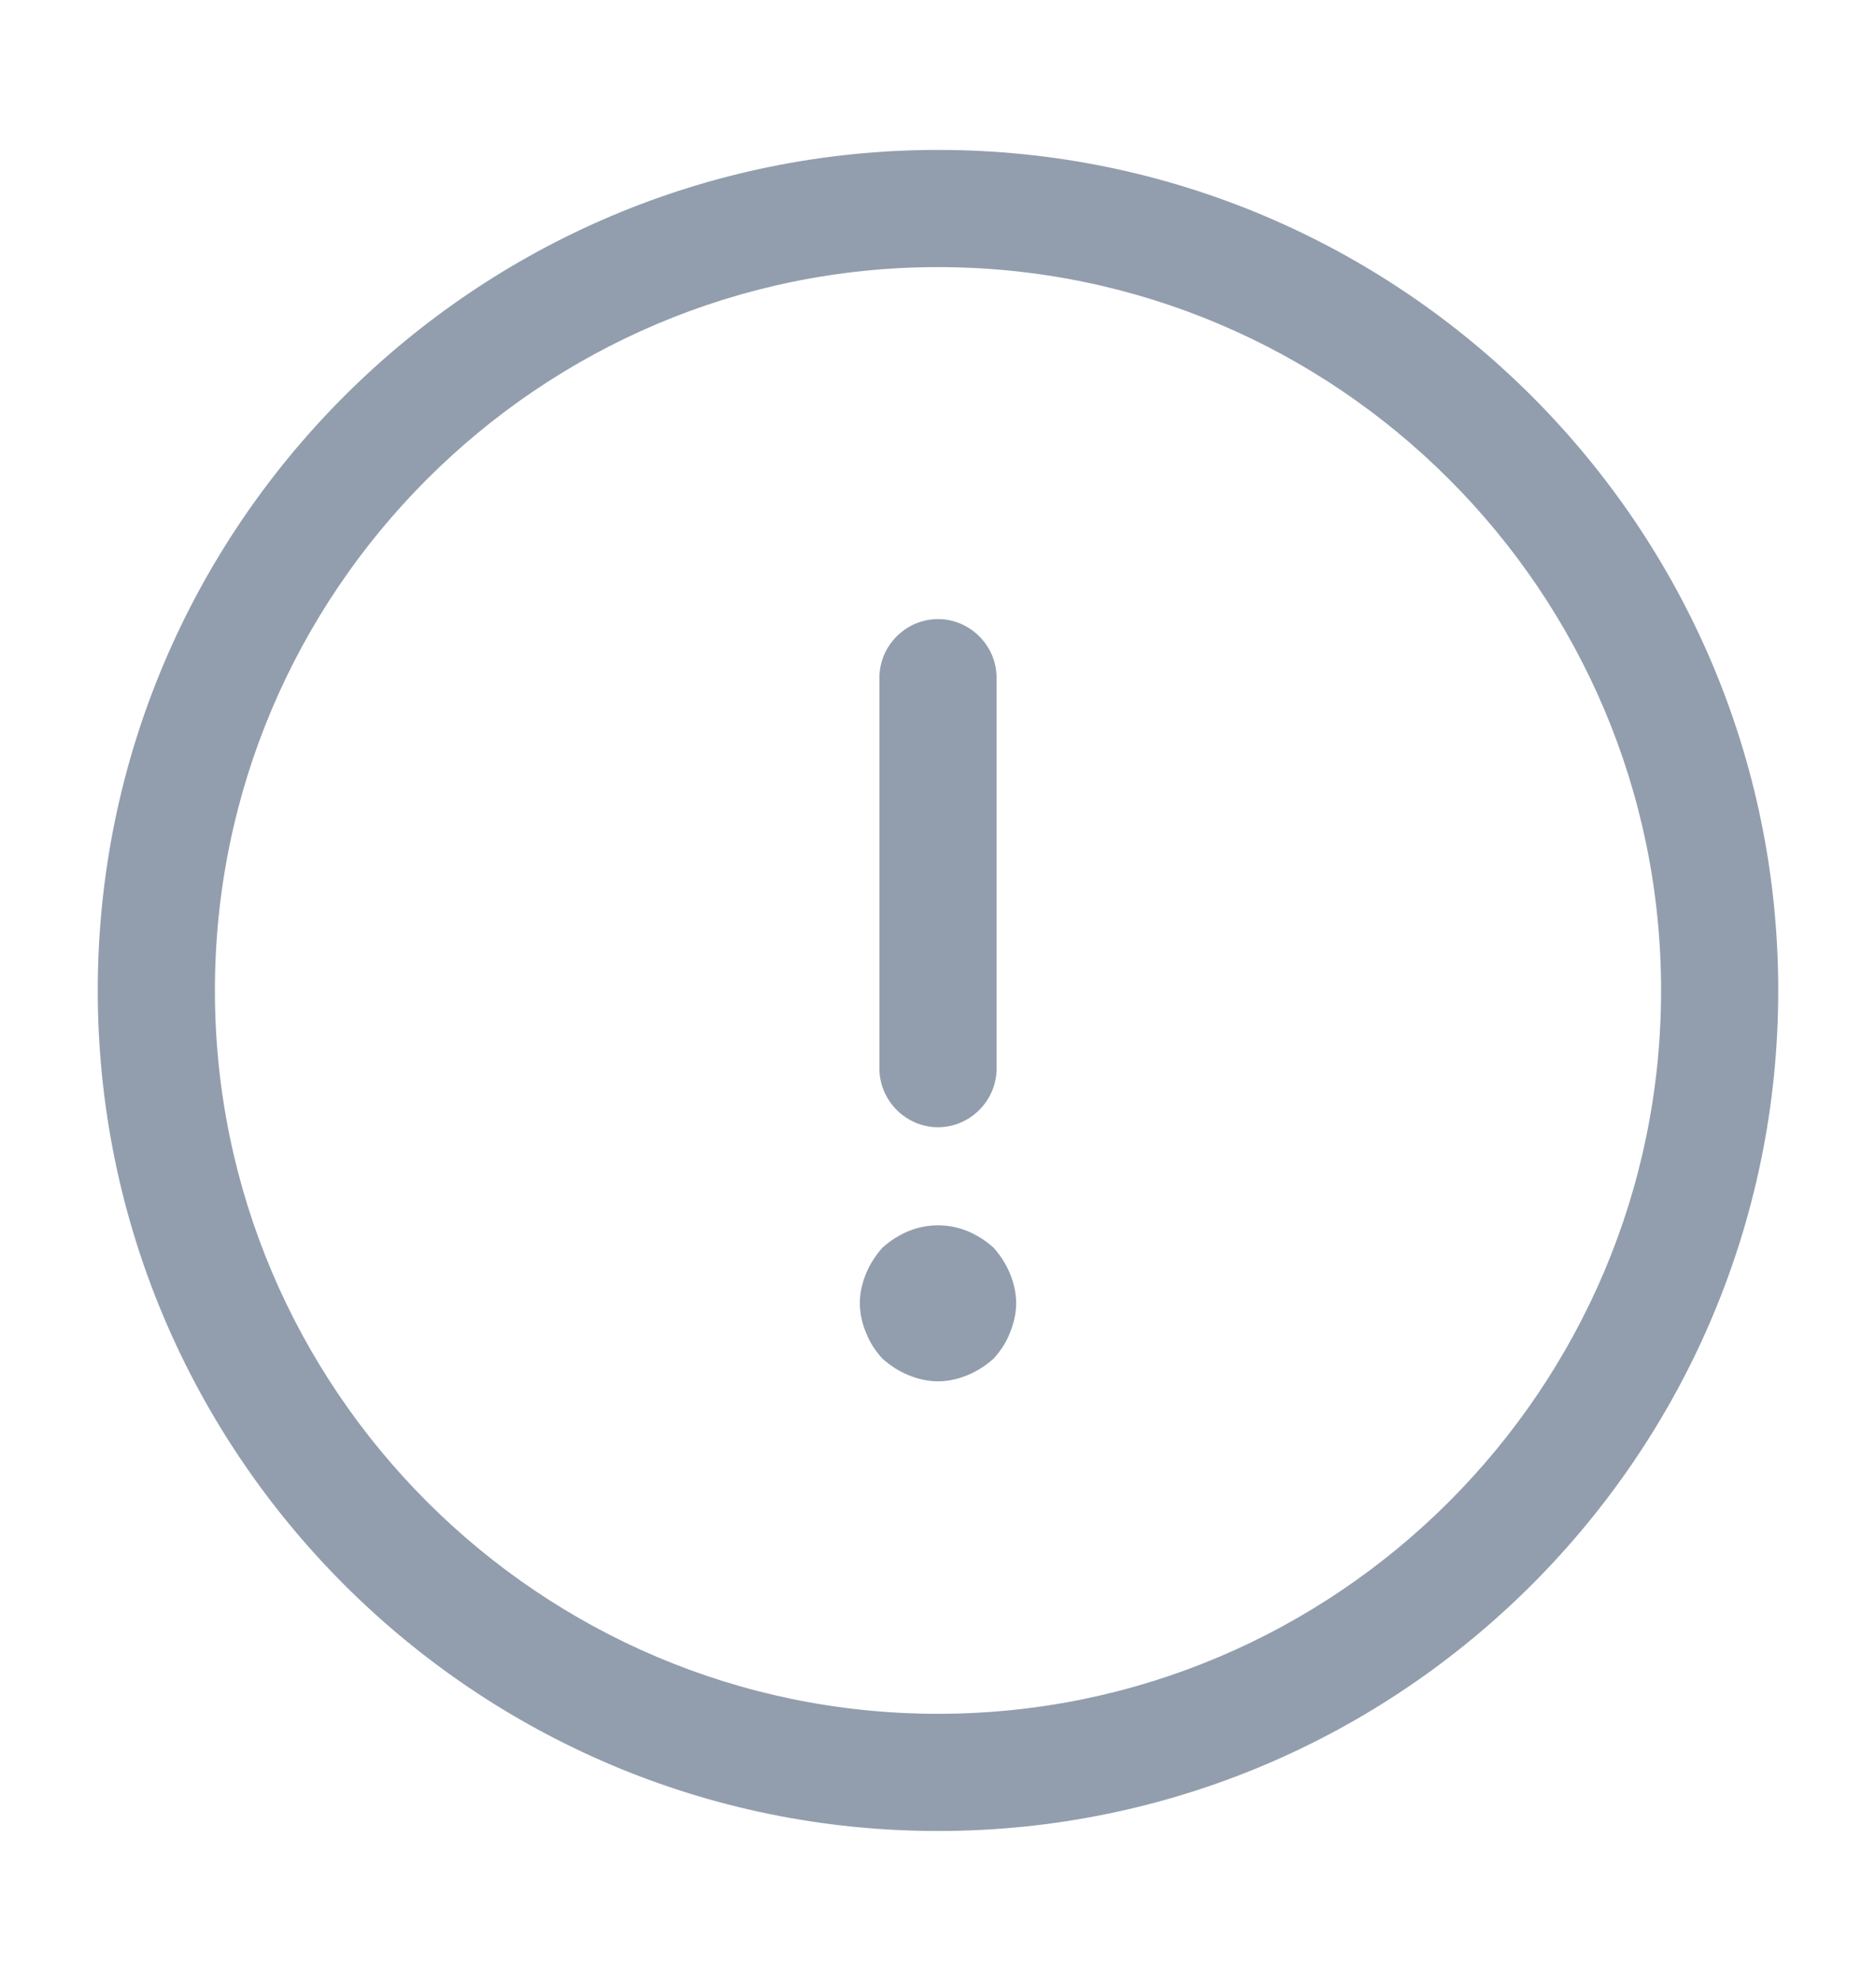 <svg width="18" height="19" viewBox="0 0 18 19" fill="none" xmlns="http://www.w3.org/2000/svg">
<path d="M9 17.562C4.553 17.562 0.938 13.947 0.938 9.5C0.938 5.053 4.553 1.438 9 1.438C13.447 1.438 17.062 5.053 17.062 9.5C17.062 13.947 13.447 17.562 9 17.562ZM9 2.562C5.175 2.562 2.062 5.675 2.062 9.5C2.062 13.325 5.175 16.438 9 16.438C12.825 16.438 15.938 13.325 15.938 9.5C15.938 5.675 12.825 2.562 9 2.562Z" fill="#929EAE"/>
<path d="M9 10.812C8.693 10.812 8.438 10.557 8.438 10.25V6.5C8.438 6.192 8.693 5.938 9 5.938C9.307 5.938 9.562 6.192 9.562 6.5V10.25C9.562 10.557 9.307 10.812 9 10.812ZM9 13.249C8.902 13.249 8.805 13.227 8.715 13.189C8.625 13.152 8.543 13.099 8.467 13.032C8.4 12.957 8.348 12.882 8.31 12.784C8.271 12.694 8.251 12.597 8.25 12.499C8.25 12.402 8.273 12.304 8.31 12.214C8.348 12.124 8.4 12.042 8.467 11.967C8.543 11.899 8.625 11.847 8.715 11.809C8.898 11.734 9.102 11.734 9.285 11.809C9.375 11.847 9.457 11.899 9.533 11.967C9.6 12.042 9.652 12.124 9.69 12.214C9.727 12.304 9.75 12.402 9.75 12.499C9.75 12.597 9.727 12.694 9.69 12.784C9.652 12.882 9.6 12.957 9.533 13.032C9.457 13.099 9.375 13.152 9.285 13.189C9.195 13.227 9.098 13.249 9 13.249Z" fill="#929EAE"/>
</svg>
